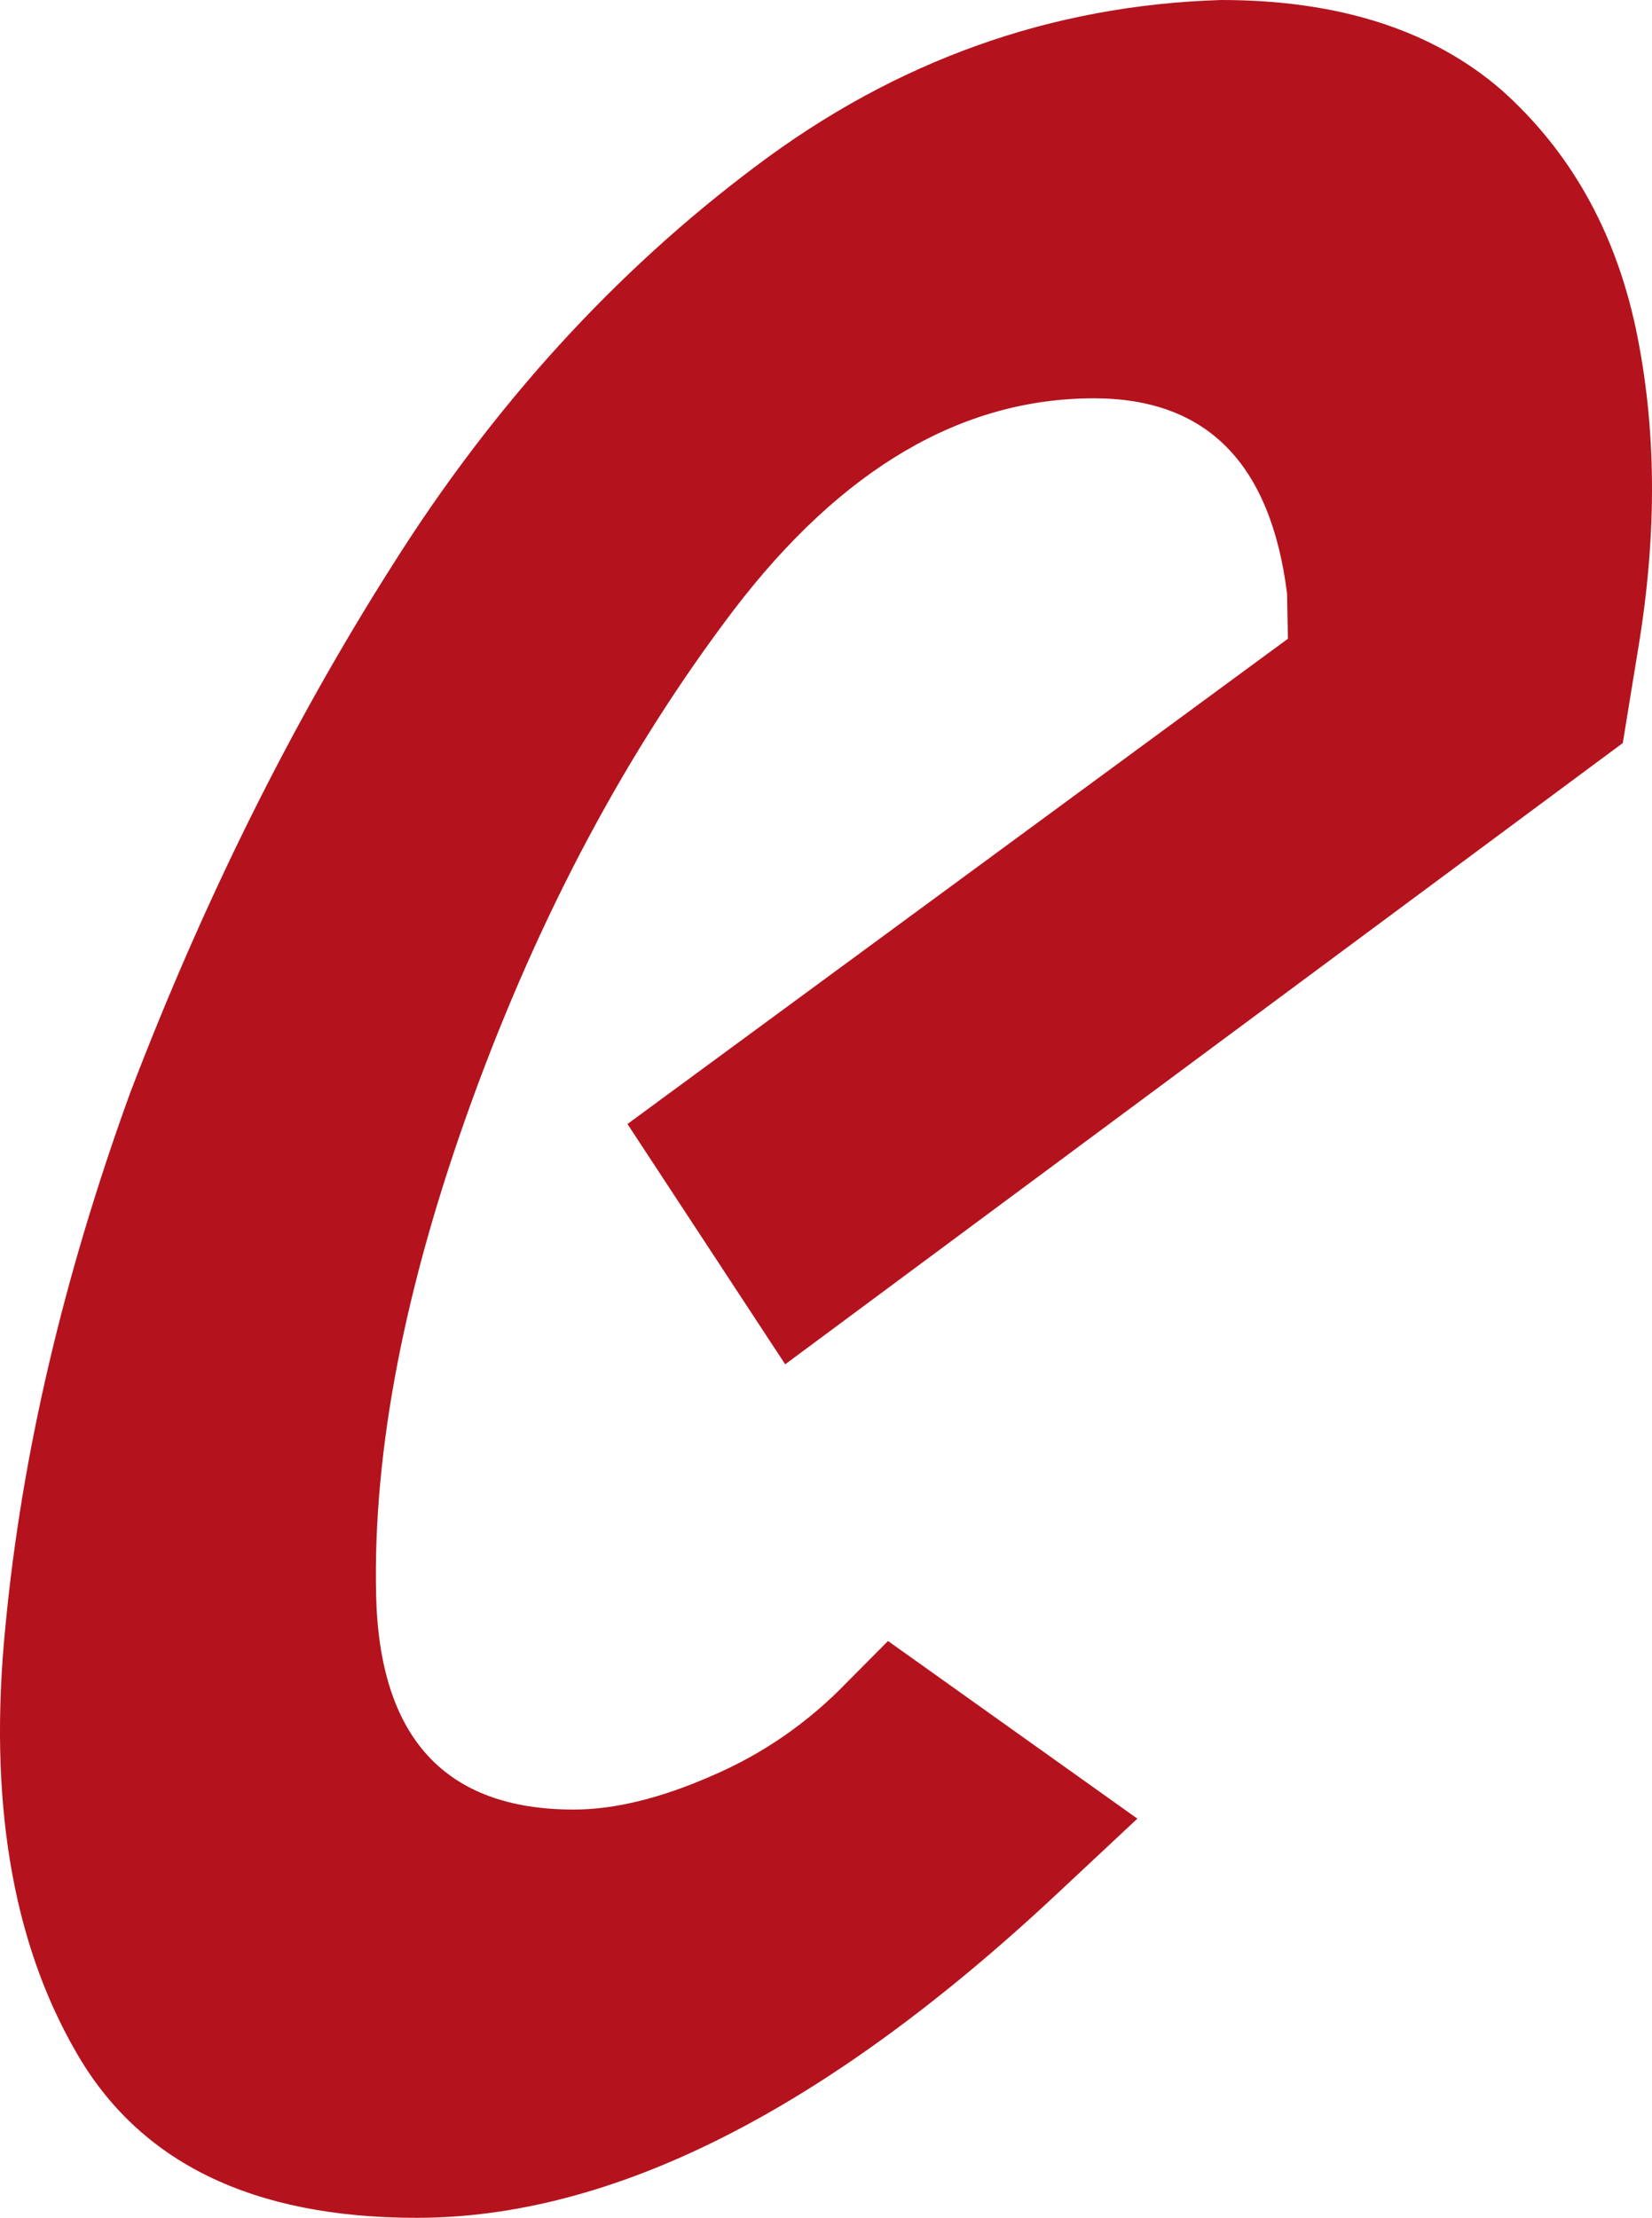 <svg xmlns="http://www.w3.org/2000/svg" viewBox="0 0 63.714 85.523"><path d="M62.587 28.653L30.283 52.61 24.2 43.344 49.673 24.63l-.035-1.75c-.633-5.014-3.1-7.52-7.445-7.52-5.102 0-9.73 2.71-13.893 8.16-4.135 5.452-7.497 11.75-10.12 18.98-2.58 7.11-3.796 13.435-3.675 18.973.116 5.538 2.666 8.307 7.624 8.307 1.572 0 3.367-.438 5.347-1.312 1.97-.843 3.72-2.07 5.178-3.583l1.595-1.605 9.617 6.85-3.176 2.97c-8.867 8.28-17.068 12.423-24.62 12.423-6.324 0-10.71-2.128-13.15-6.416C.45 74.825-.45 69.342.208 62.727c.63-6.646 2.243-13.498 4.81-20.58C7.85 34.742 11.22 27.95 15.15 21.772c3.9-6.182 8.59-11.31 13.997-15.36C34.563 2.33 40.55.2 47.097 0c4.55 0 8.148 1.164 10.808 3.467 2.62 2.333 4.37 5.392 5.18 9.182.804 3.816.836 7.897.102 12.328l-.6 3.675" fill="#b4131d" fill-rule="evenodd"/></svg>




